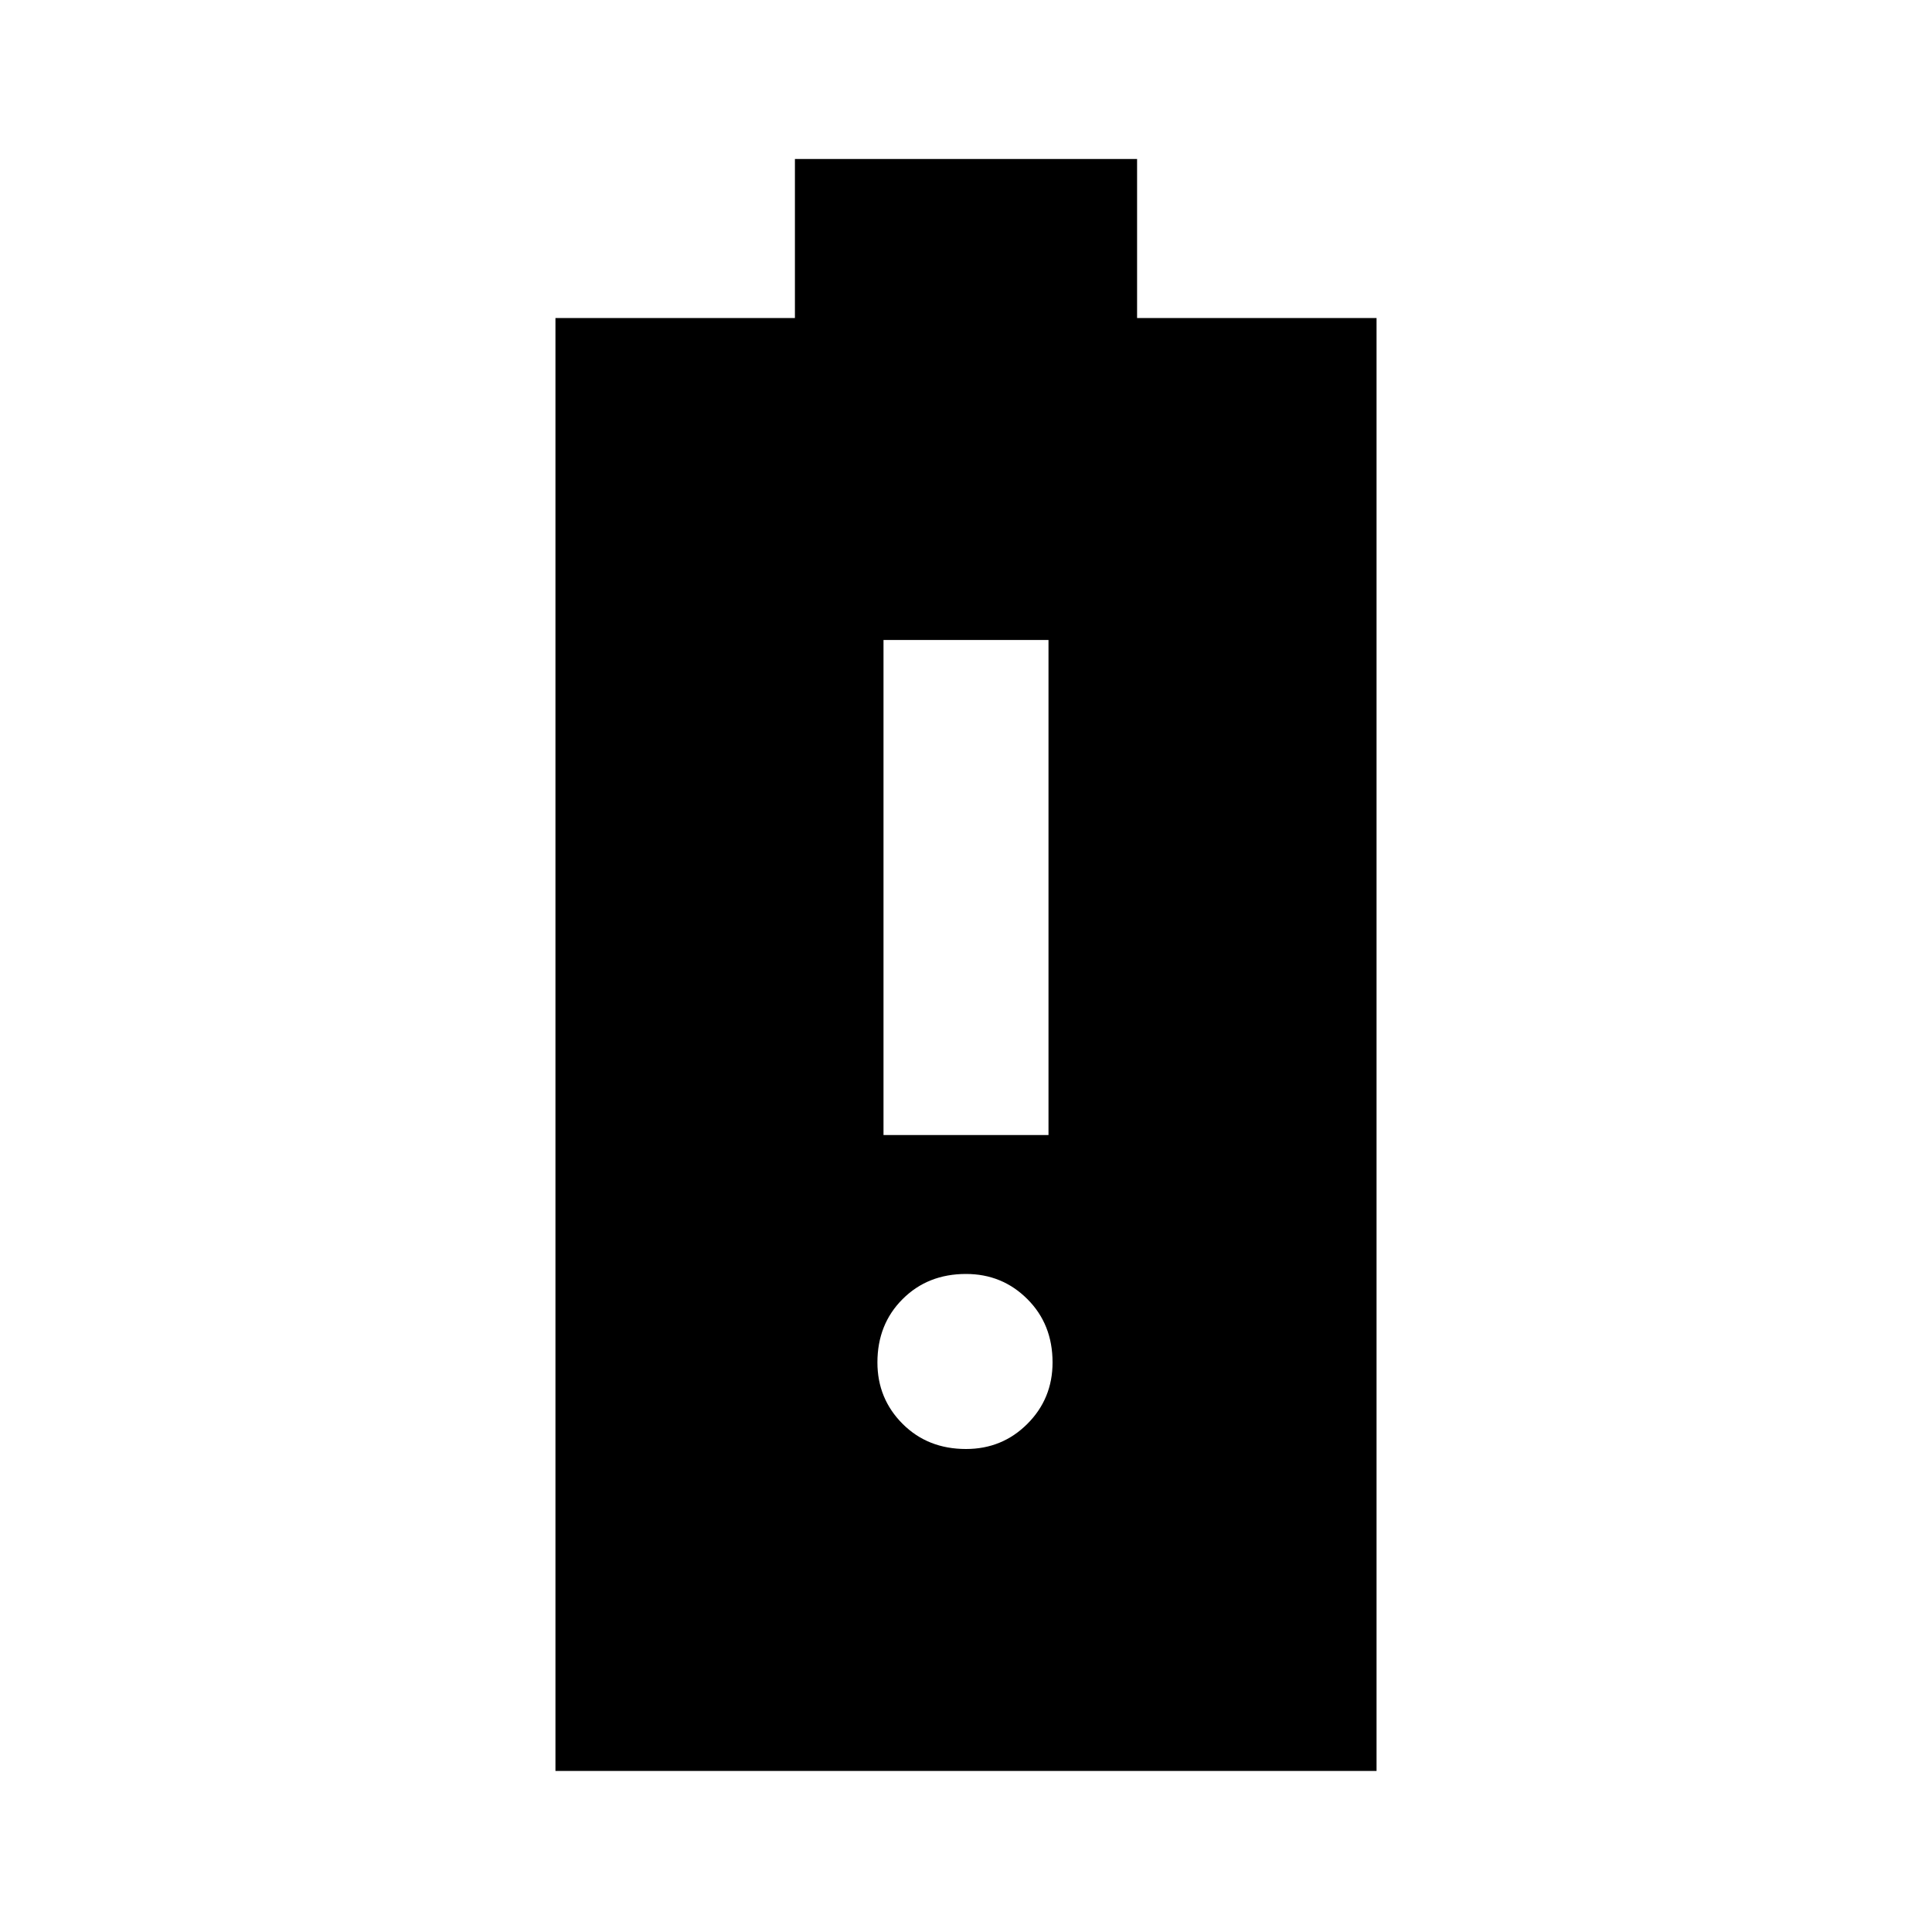 <svg xmlns="http://www.w3.org/2000/svg" height="20" width="20"><path d="M5.75 18.333V3.292h2.479V1.646h3.542v1.646h2.479v15.041ZM10 15q.375 0 .635-.26.261-.261.261-.636 0-.396-.261-.656-.26-.26-.635-.26-.396 0-.656.26-.261.26-.261.656 0 .375.261.636.26.26.656.26Zm-.854-3.25h1.708V6.625H9.146Z"/></svg>